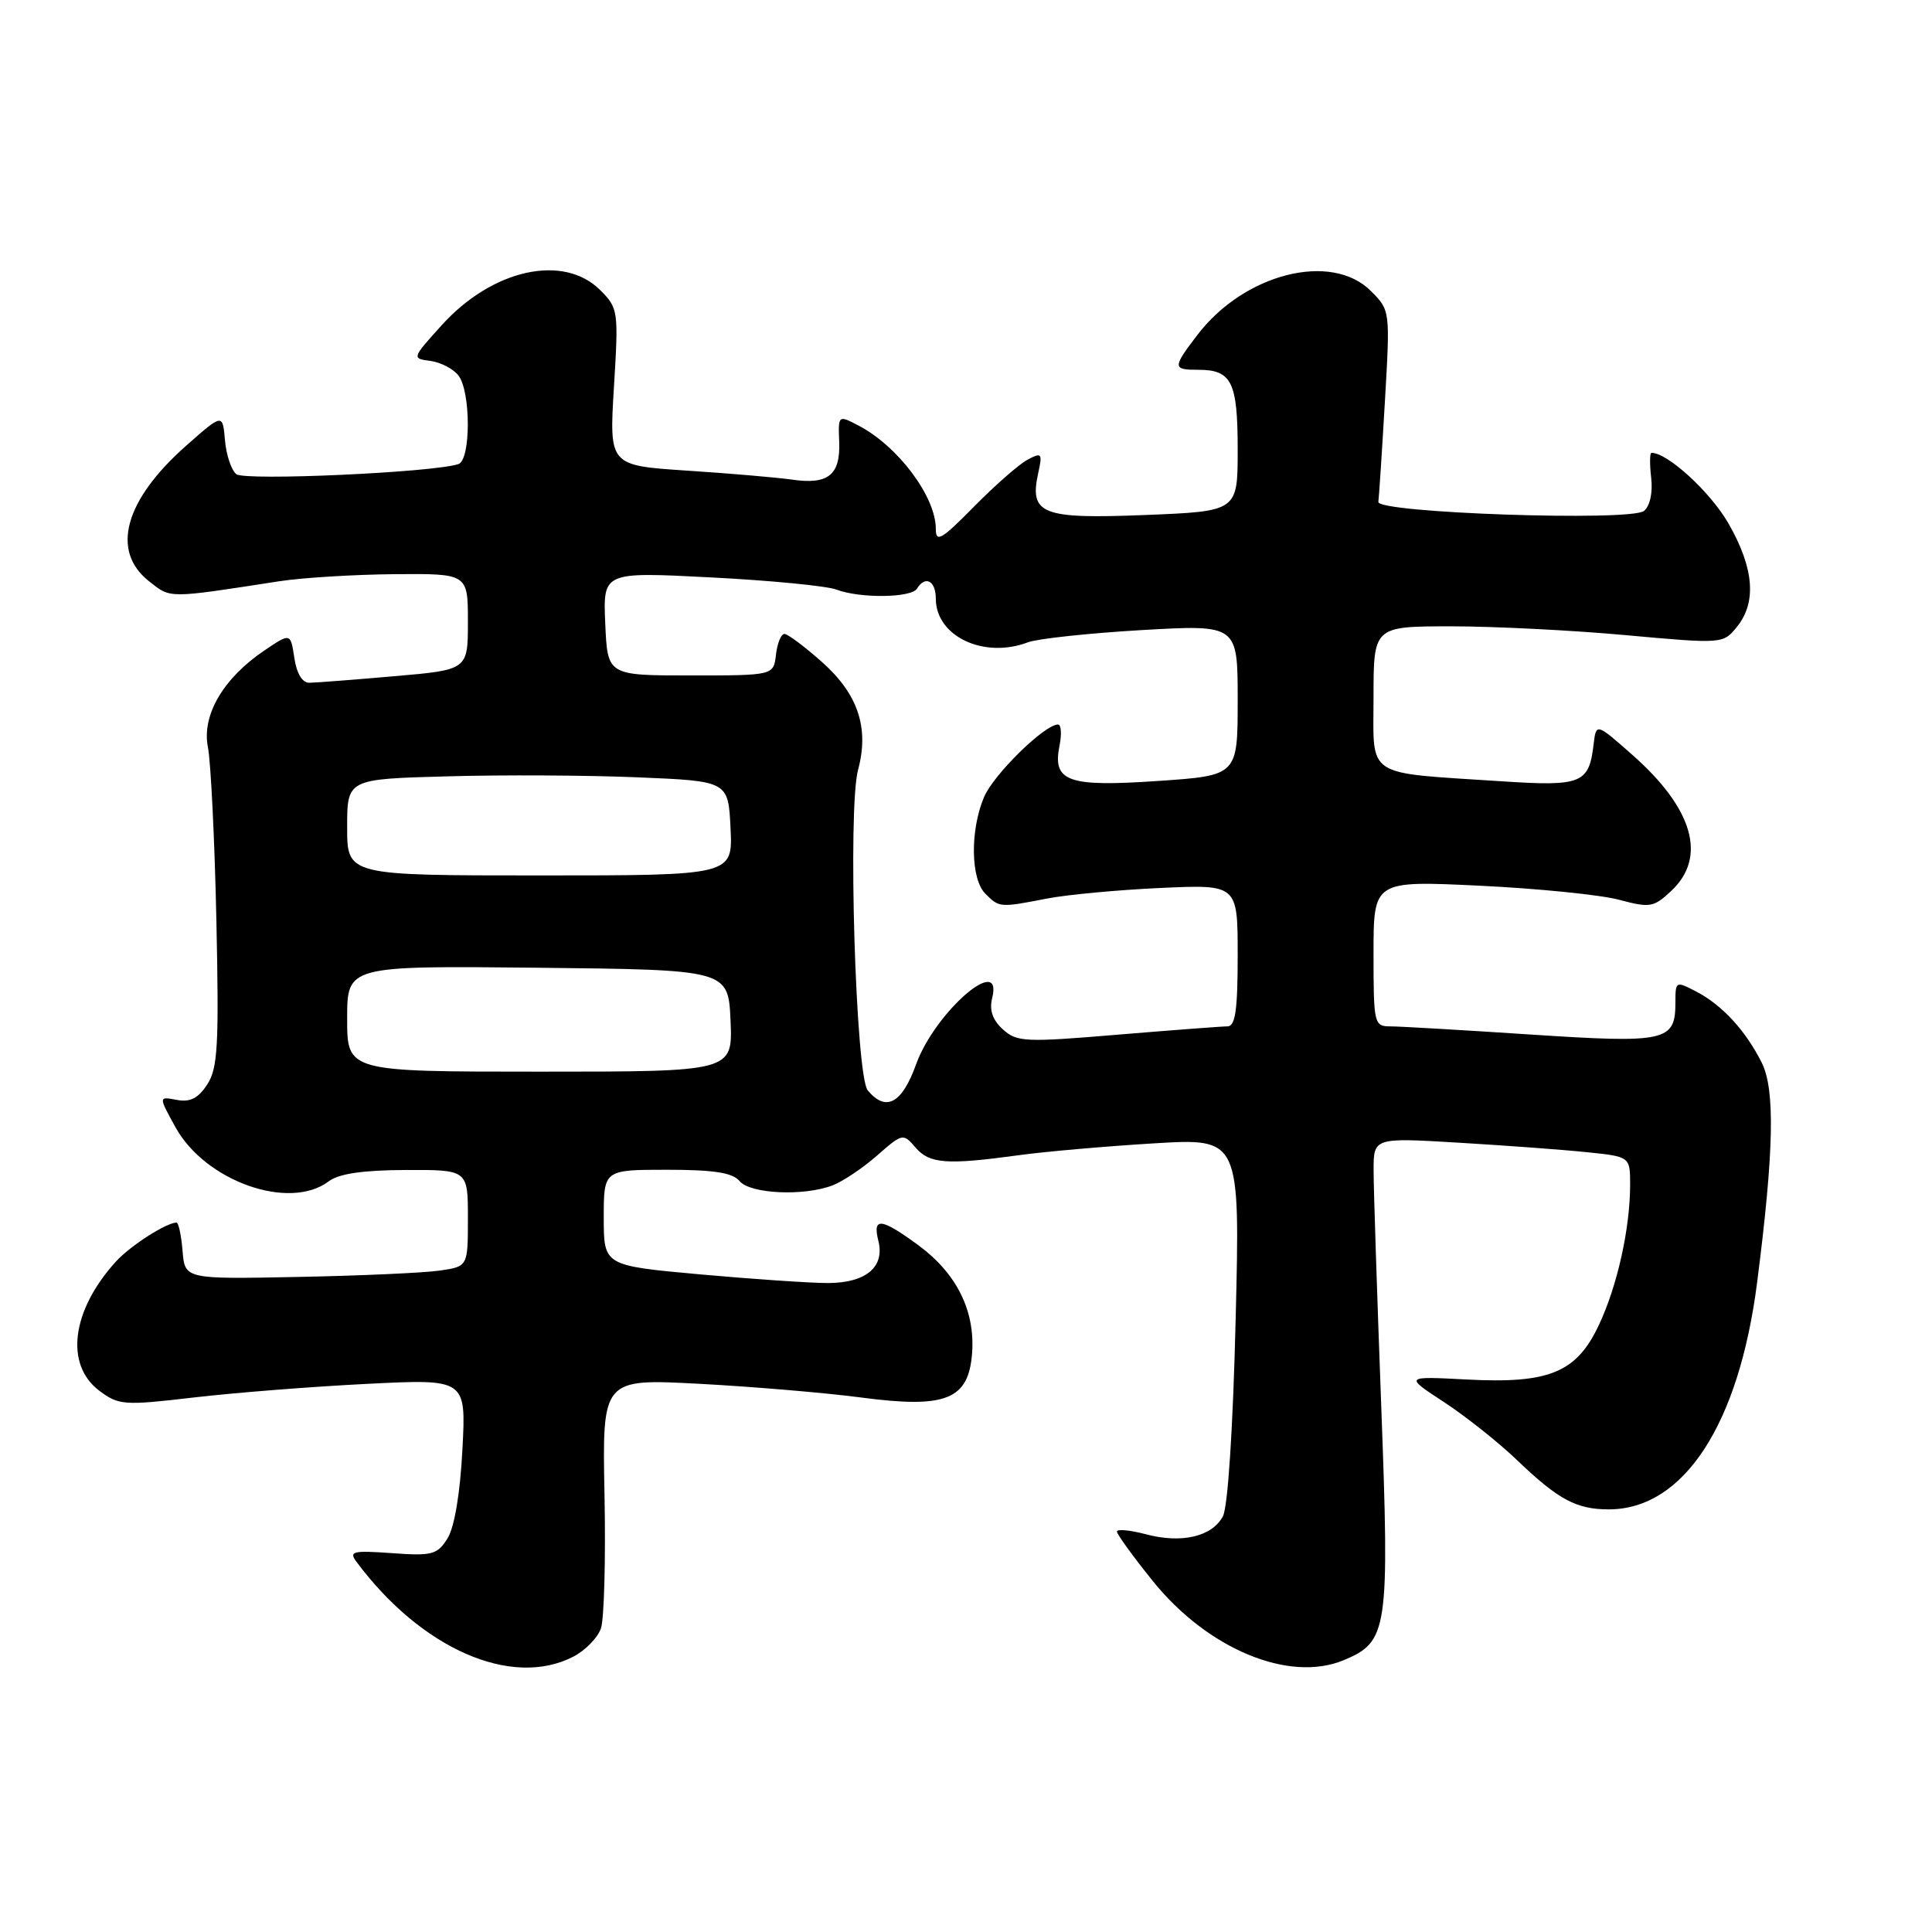 <?xml version="1.0" encoding="UTF-8" standalone="no"?>
<!DOCTYPE svg PUBLIC "-//W3C//DTD SVG 1.1//EN" "http://www.w3.org/Graphics/SVG/1.1/DTD/svg11.dtd" >
<svg xmlns="http://www.w3.org/2000/svg" xmlns:xlink="http://www.w3.org/1999/xlink" version="1.1" viewBox="0 0 256 256">
 <g >
 <path fill="currentColor"
d=" M 75.98 219.51 C 77.56 218.69 79.21 217.00 79.63 215.76 C 80.05 214.52 80.27 206.57 80.10 198.09 C 79.80 182.68 79.80 182.68 92.65 183.36 C 99.72 183.74 109.35 184.55 114.05 185.17 C 125.36 186.67 128.36 185.47 128.81 179.26 C 129.21 173.66 126.75 168.73 121.69 165.00 C 116.74 161.37 115.59 161.24 116.39 164.43 C 117.26 167.90 114.73 170.00 109.68 170.01 C 107.38 170.01 99.76 169.49 92.75 168.86 C 80.00 167.70 80.00 167.70 80.00 161.35 C 80.00 155.00 80.00 155.00 88.38 155.00 C 94.60 155.00 97.07 155.39 98.00 156.50 C 99.41 158.20 106.49 158.53 110.32 157.07 C 111.67 156.55 114.32 154.78 116.21 153.12 C 119.58 150.16 119.67 150.14 121.31 152.05 C 123.16 154.21 125.43 154.38 135.00 153.07 C 138.57 152.58 146.63 151.88 152.91 151.50 C 164.32 150.81 164.32 150.81 163.73 174.84 C 163.38 189.25 162.70 199.69 162.04 200.92 C 160.60 203.62 156.54 204.56 151.81 203.29 C 149.71 202.74 148.00 202.58 148.00 202.94 C 148.00 203.30 150.14 206.25 152.75 209.49 C 160.02 218.51 170.79 222.99 178.03 219.99 C 183.91 217.55 184.13 216.06 183.02 186.28 C 182.47 171.55 182.01 157.53 182.01 155.12 C 182.00 150.74 182.00 150.74 193.25 151.41 C 199.44 151.78 207.09 152.34 210.25 152.67 C 216.00 153.26 216.00 153.26 216.00 156.99 C 216.00 162.75 214.31 170.37 211.87 175.55 C 208.90 181.88 205.29 183.37 194.31 182.79 C 186.10 182.36 186.10 182.36 191.30 185.76 C 194.16 187.63 198.53 191.09 201.00 193.46 C 206.49 198.72 208.88 200.00 213.18 200.00 C 223.08 199.99 230.40 188.80 232.82 169.99 C 235.06 152.55 235.23 144.35 233.43 140.79 C 231.27 136.51 228.18 133.16 224.75 131.38 C 222.05 129.98 222.00 130.00 222.00 132.85 C 222.00 137.99 220.79 138.26 202.81 137.08 C 193.84 136.49 185.49 136.00 184.25 136.00 C 182.07 136.00 182.00 135.69 182.00 126.35 C 182.00 116.69 182.00 116.69 196.05 117.36 C 203.77 117.73 212.09 118.57 214.52 119.22 C 218.64 120.32 219.12 120.24 221.47 118.03 C 226.21 113.57 224.36 107.13 216.28 100.01 C 211.50 95.79 211.50 95.79 211.16 98.64 C 210.55 103.82 209.56 104.22 199.06 103.53 C 180.63 102.32 182.00 103.22 182.00 92.41 C 182.00 83.00 182.00 83.00 192.25 82.99 C 197.89 82.99 208.31 83.51 215.41 84.16 C 228.29 85.33 228.32 85.32 230.16 83.05 C 232.79 79.80 232.42 75.27 229.03 69.36 C 226.65 65.21 220.98 60.00 218.83 60.00 C 218.60 60.00 218.58 61.49 218.79 63.31 C 219.02 65.28 218.63 67.05 217.84 67.70 C 216.10 69.12 182.43 67.97 182.64 66.50 C 182.72 65.95 183.11 60.02 183.50 53.31 C 184.21 41.14 184.21 41.12 181.65 38.56 C 176.41 33.32 164.87 36.24 158.66 44.38 C 155.34 48.73 155.35 49.00 158.80 49.00 C 163.21 49.00 164.00 50.61 164.00 59.58 C 164.00 67.75 164.00 67.75 151.75 68.24 C 138.03 68.79 136.37 68.14 137.57 62.68 C 138.15 60.04 138.04 59.91 136.14 60.92 C 135.01 61.53 131.82 64.33 129.04 67.15 C 124.73 71.53 124.00 71.95 124.00 70.07 C 124.00 65.82 119.00 59.13 113.78 56.40 C 111.06 54.98 111.06 54.98 111.20 58.58 C 111.36 62.95 109.73 64.25 104.93 63.55 C 102.96 63.27 96.71 62.73 91.04 62.36 C 80.72 61.68 80.72 61.68 81.35 51.29 C 81.97 41.19 81.92 40.83 79.54 38.45 C 74.67 33.58 65.24 35.66 58.52 43.10 C 54.57 47.47 54.56 47.50 57.02 47.82 C 58.38 48.00 60.06 48.87 60.75 49.76 C 62.40 51.90 62.40 60.93 60.75 61.49 C 57.53 62.60 32.42 63.74 31.31 62.83 C 30.65 62.29 29.97 60.26 29.81 58.32 C 29.50 54.79 29.50 54.79 24.72 59.01 C 16.50 66.26 14.64 73.00 19.75 77.02 C 22.66 79.32 22.11 79.32 37.00 77.02 C 40.02 76.55 46.89 76.13 52.25 76.08 C 62.00 76.00 62.00 76.00 62.00 82.38 C 62.00 88.76 62.00 88.76 52.25 89.60 C 46.89 90.07 41.83 90.46 41.00 90.47 C 40.06 90.49 39.31 89.26 39.00 87.17 C 38.50 83.85 38.50 83.85 35.02 86.20 C 29.57 89.88 26.71 94.79 27.55 99.00 C 27.93 100.92 28.44 111.21 28.67 121.86 C 29.03 138.55 28.86 141.57 27.45 143.71 C 26.26 145.54 25.18 146.08 23.41 145.74 C 21.00 145.28 21.00 145.28 23.25 149.36 C 27.21 156.54 38.35 160.47 43.56 156.53 C 44.89 155.52 48.09 155.05 53.75 155.03 C 62.00 155.00 62.00 155.00 62.00 161.41 C 62.00 167.82 62.00 167.82 58.25 168.36 C 56.19 168.66 47.75 169.04 39.50 169.20 C 24.50 169.50 24.50 169.50 24.19 165.75 C 24.02 163.69 23.66 162.00 23.39 162.00 C 22.05 162.00 17.25 165.08 15.37 167.15 C 9.46 173.65 8.55 180.85 13.20 184.31 C 15.75 186.21 16.47 186.25 25.70 185.17 C 31.09 184.54 41.41 183.73 48.63 183.37 C 61.77 182.71 61.77 182.71 61.27 192.11 C 60.97 197.91 60.21 202.40 59.29 203.86 C 57.95 206.00 57.25 206.19 51.94 205.80 C 46.75 205.43 46.20 205.56 47.23 206.94 C 55.83 218.50 67.81 223.74 75.98 219.51 Z  M 114.98 144.48 C 113.38 142.55 112.31 107.12 113.70 102.00 C 115.19 96.46 113.70 91.98 108.95 87.75 C 106.64 85.69 104.38 84.00 103.94 84.00 C 103.50 84.00 102.99 85.24 102.82 86.75 C 102.50 89.50 102.50 89.50 91.50 89.50 C 80.50 89.50 80.50 89.50 80.20 82.64 C 79.90 75.77 79.90 75.77 94.20 76.51 C 102.07 76.91 109.54 77.64 110.82 78.12 C 113.95 79.31 120.74 79.23 121.50 78.00 C 122.61 76.21 124.00 76.95 124.00 79.33 C 124.00 84.31 130.37 87.33 136.20 85.11 C 137.48 84.63 144.26 83.90 151.26 83.49 C 164.00 82.76 164.00 82.76 164.00 92.76 C 164.00 102.76 164.00 102.76 153.47 103.48 C 141.47 104.30 139.44 103.57 140.39 98.81 C 140.70 97.26 140.61 96.00 140.20 96.00 C 138.40 96.00 131.63 102.65 130.38 105.64 C 128.52 110.07 128.62 116.48 130.57 118.43 C 132.42 120.27 132.47 120.28 138.70 119.07 C 141.34 118.55 148.11 117.92 153.75 117.66 C 164.00 117.19 164.00 117.19 164.00 126.59 C 164.00 133.85 163.69 136.00 162.64 136.00 C 161.90 136.00 155.35 136.50 148.09 137.10 C 135.85 138.13 134.74 138.08 132.89 136.40 C 131.53 135.17 131.07 133.85 131.46 132.29 C 132.99 126.20 123.89 134.10 121.39 141.02 C 119.52 146.23 117.39 147.38 114.98 144.48 Z  M 46.00 134.98 C 46.00 127.97 46.00 127.97 71.25 128.23 C 96.50 128.50 96.50 128.50 96.80 135.25 C 97.09 142.00 97.09 142.00 71.55 142.00 C 46.00 142.00 46.00 142.00 46.00 134.98 Z  M 46.00 109.62 C 46.00 103.23 46.00 103.23 59.25 102.87 C 66.54 102.66 77.90 102.72 84.50 103.00 C 96.50 103.50 96.50 103.50 96.80 109.75 C 97.10 116.00 97.10 116.00 71.55 116.00 C 46.00 116.00 46.00 116.00 46.00 109.62 Z "/>
</g>
</svg>